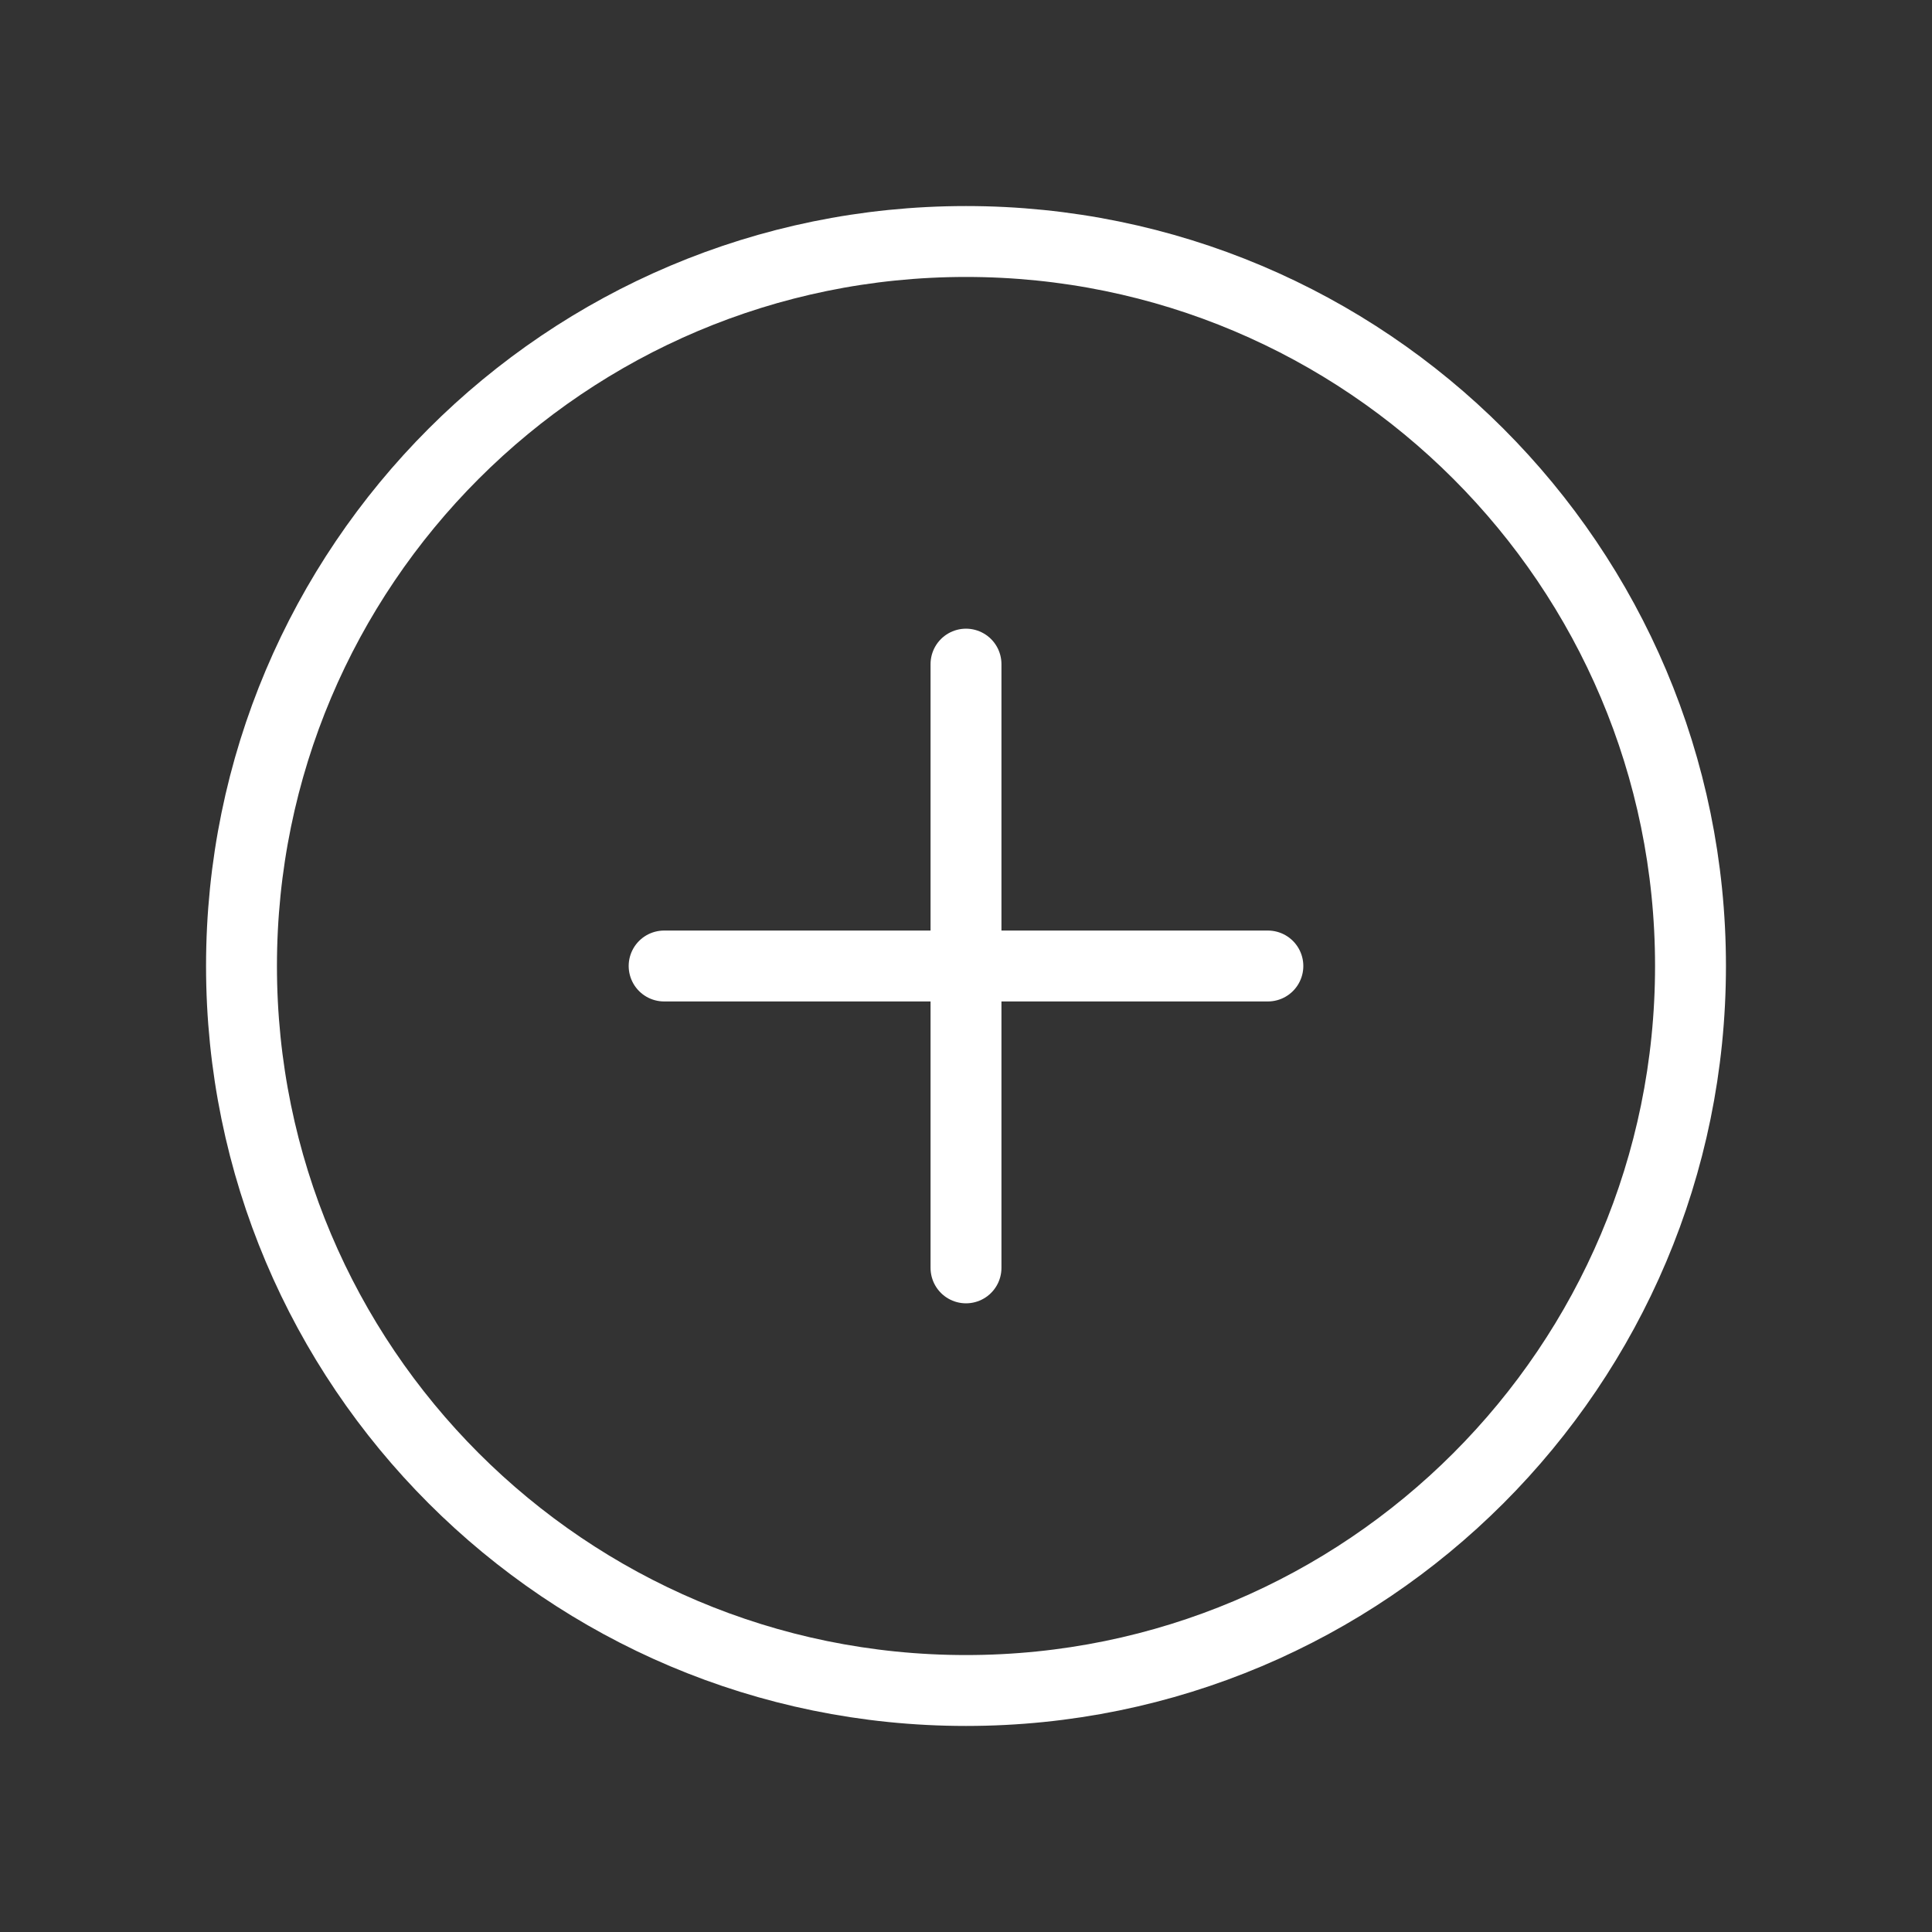 <svg width="109" height="109" viewBox="0 0 109 109" fill="none" xmlns="http://www.w3.org/2000/svg">
<rect x="0" y="0" width="109" height="109" fill="#333333" stroke="none"/>
<g id="Phosphor Icons / PlusCircle">
<path id="Vector" d="M54.5 95.375C77.075 95.375 95.375 77.075 95.375 54.5C95.375 31.925 77.075 13.625 54.5 13.625C31.925 13.625 13.625 31.925 13.625 54.5C13.625 77.075 31.925 95.375 54.5 95.375Z" stroke="white" stroke-width="4" stroke-miterlimit="10"/>
<path id="Vector_2" d="M37.469 54.5H71.531" stroke="white" stroke-width="4" stroke-linecap="round" stroke-linejoin="round"/>
<path id="Vector_3" d="M54.5 37.469V71.531" stroke="white" stroke-width="4" stroke-linecap="round" stroke-linejoin="round"/>
</g>
</svg>
